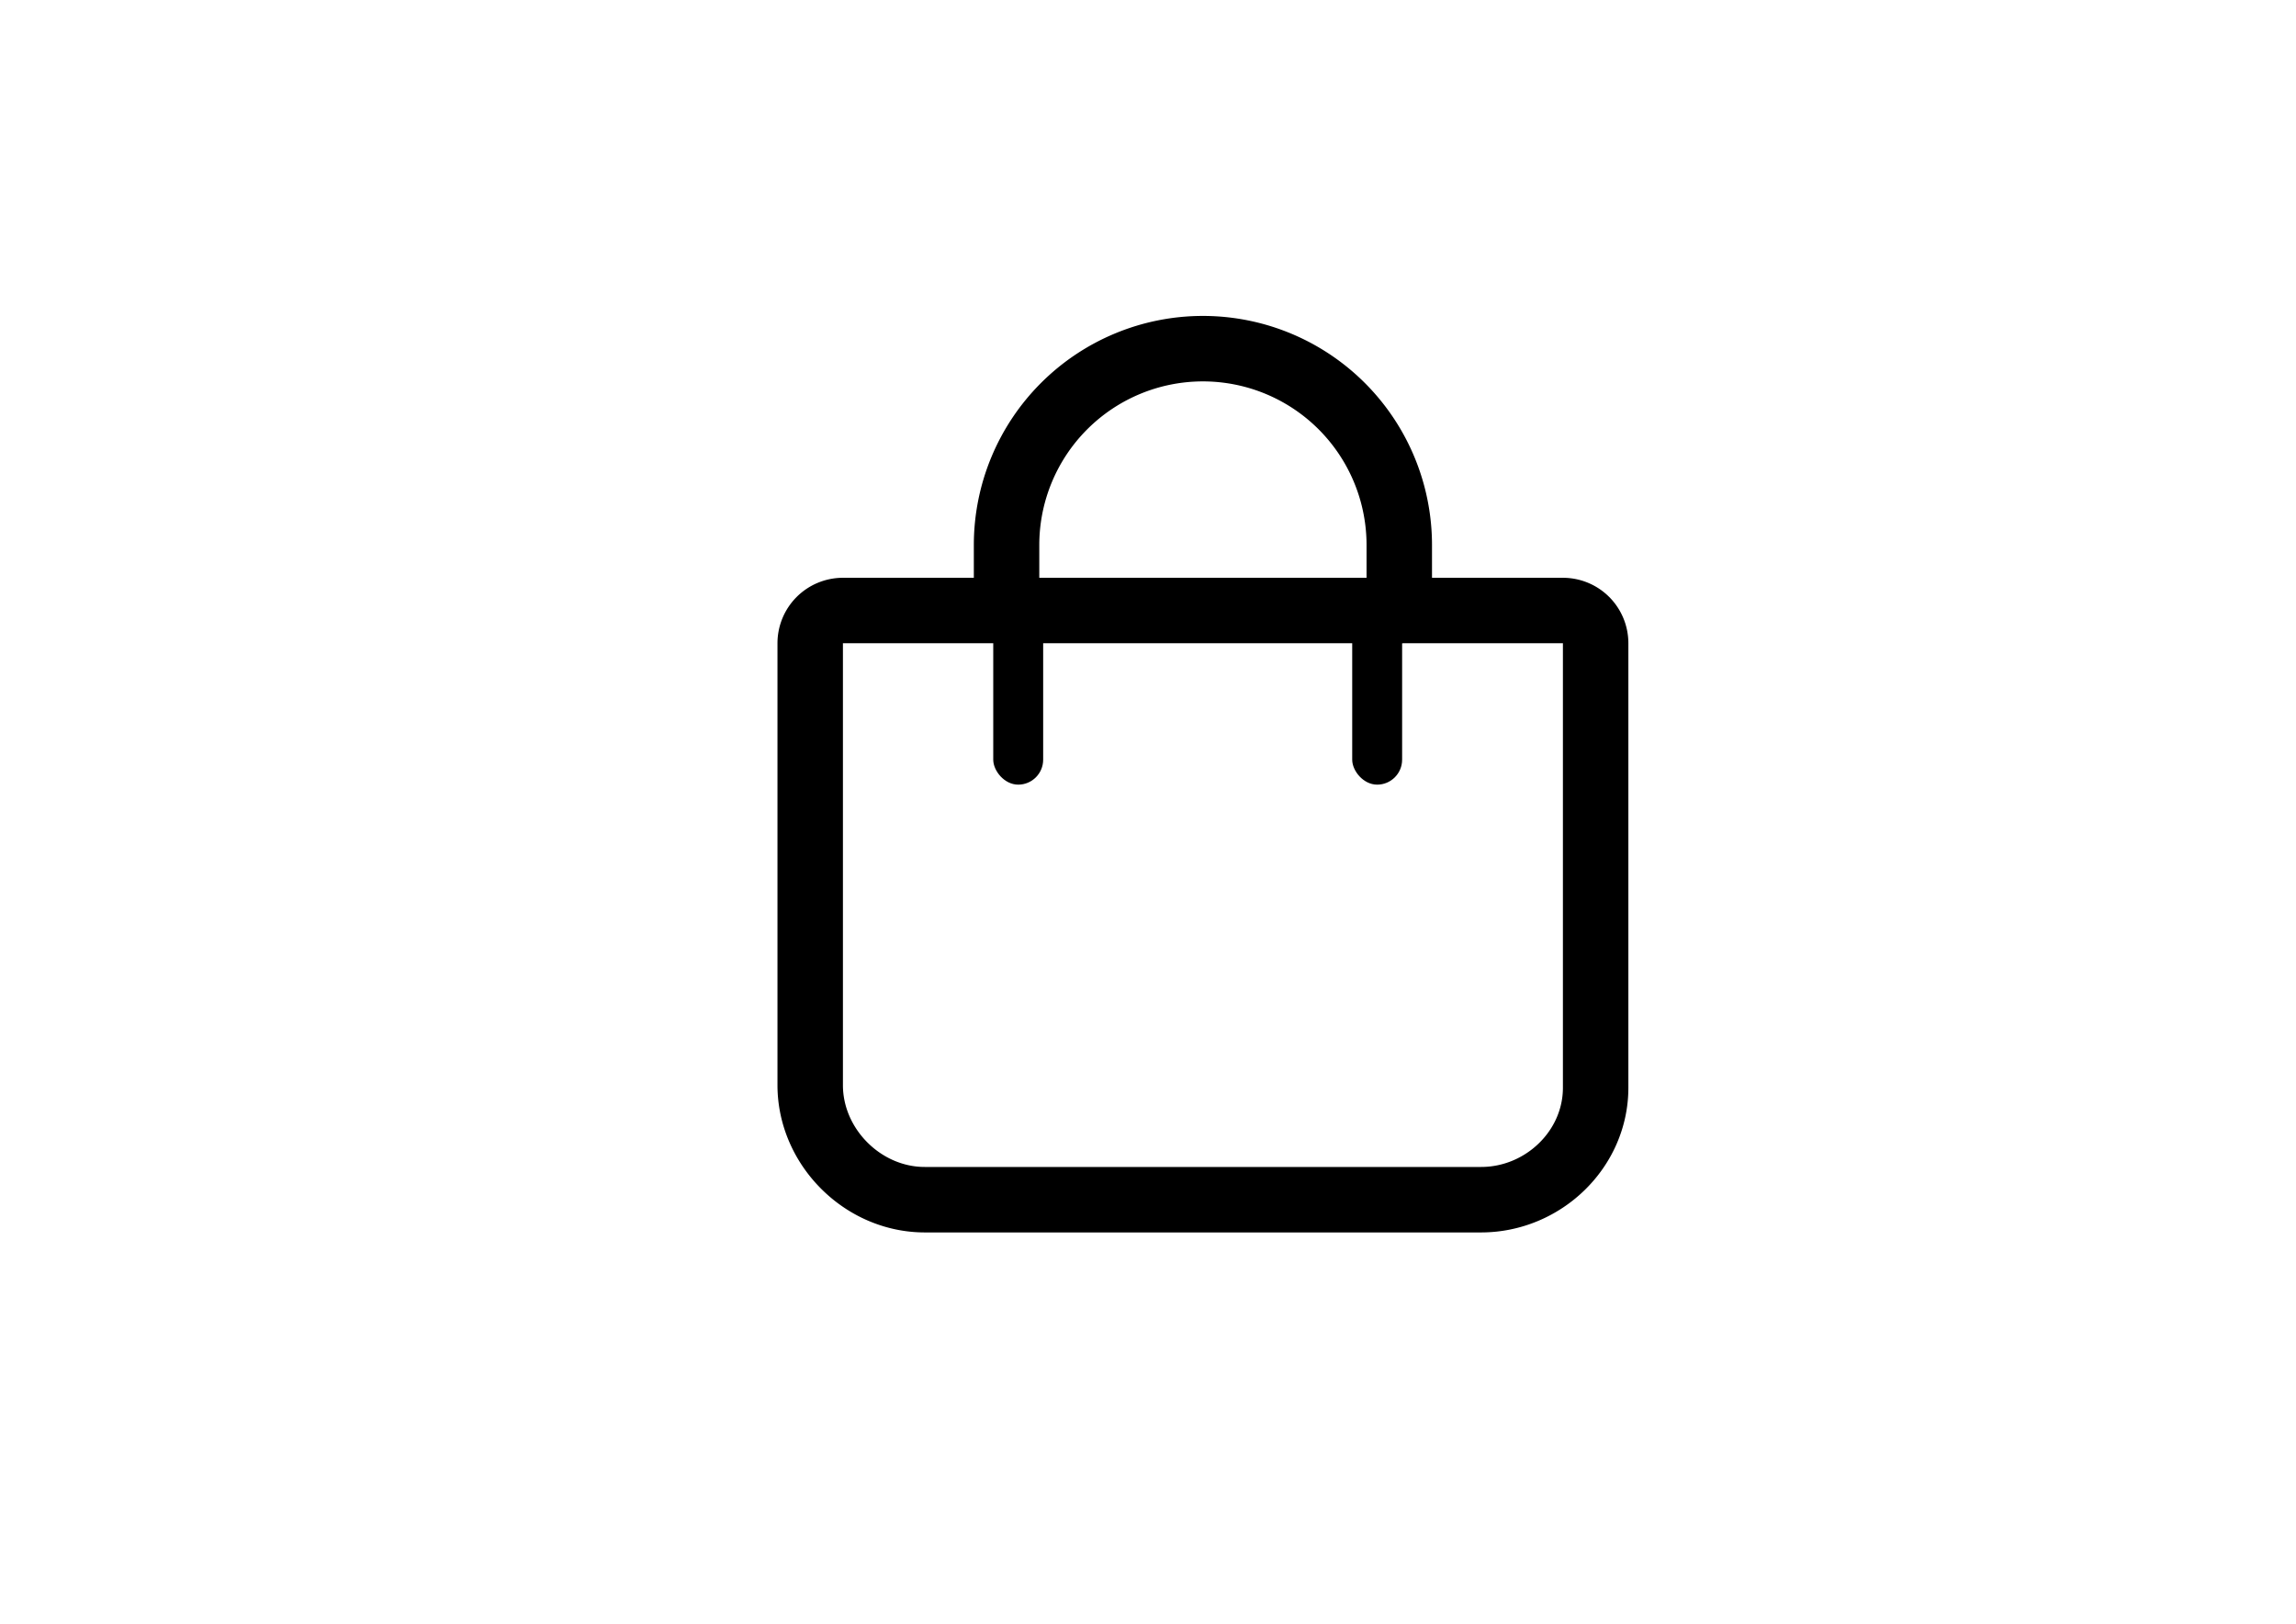 <?xml version="1.0" encoding="UTF-8" standalone="no"?>
<!-- Created with Inkscape (http://www.inkscape.org/) -->

<svg
   width="1122.52"
   height="793.701"
   viewBox="0 0 297 210"
   version="1.1"
   id="svg5"
   inkscape:version="1.1.2 (b8e25be8, 2022-02-05)"
   sodipodi:docname="bag.svg"
   xmlns:inkscape="http://www.inkscape.org/namespaces/inkscape"
   xmlns:sodipodi="http://sodipodi.sourceforge.net/DTD/sodipodi-0.dtd"
   xmlns="http://www.w3.org/2000/svg"
   xmlns:svg="http://www.w3.org/2000/svg">
  <sodipodi:namedview
     id="namedview7"
     pagecolor="#ffffff"
     bordercolor="#cccccc"
     borderopacity="1"
     inkscape:pageshadow="0"
     inkscape:pageopacity="1"
     inkscape:pagecheckerboard="0"
     inkscape:document-units="px"
     showgrid="false"
     units="px"
     inkscape:zoom="0.39108446"
     inkscape:cx="438.5242"
     inkscape:cy="377.15639"
     inkscape:window-width="1280"
     inkscape:window-height="703"
     inkscape:window-x="0"
     inkscape:window-y="25"
     inkscape:window-maximized="0"
     inkscape:current-layer="layer1" />
  <defs
     id="defs2" />
  <g
     inkscape:label="Layer 1"
     inkscape:groupmode="layer"
     id="layer1">
    <g
       id="g1006">
      <path
         fill="none"
         stroke="#000000"
         stroke-linecap="round"
         stroke-linejoin="round"
         stroke-width="8.467"
         fill-rule="evenodd"
         d="m 109.037,78.961 a 4.233,4.233 0 0 0 -4.233,4.233 v 57.15 c 0,8.001 6.816,14.817 14.817,14.817 h 71.967 c 8.001,0 14.817,-6.485 14.817,-14.486 V 83.194 a 4.233,4.233 0 0 0 -4.233,-4.233 z"
         id="path824" />
      <path
         fill="none"
         stroke="#000000"
         stroke-linecap="round"
         stroke-linejoin="round"
         stroke-width="8.467"
         fill-rule="evenodd"
         d="M 130.204,78.961 V 70.494 a 25.4,25.4 0 0 1 25.4,-25.4 v 0 a 25.4,25.4 0 0 1 25.4,25.4 v 8.467"
         id="path826" />
      <rect
         style="fill:#000000;fill-rule:evenodd;stroke-width:0.265"
         id="rect860"
         width="6.457"
         height="22.52"
         x="128.482"
         y="78.961"
         ry="3.228" />
      <rect
         style="fill:#000000;fill-rule:evenodd;stroke-width:0.265"
         id="rect860-9"
         width="6.457"
         height="22.52"
         x="174.915"
         y="78.961"
         ry="3.228" />
    </g>
  </g>
</svg>
